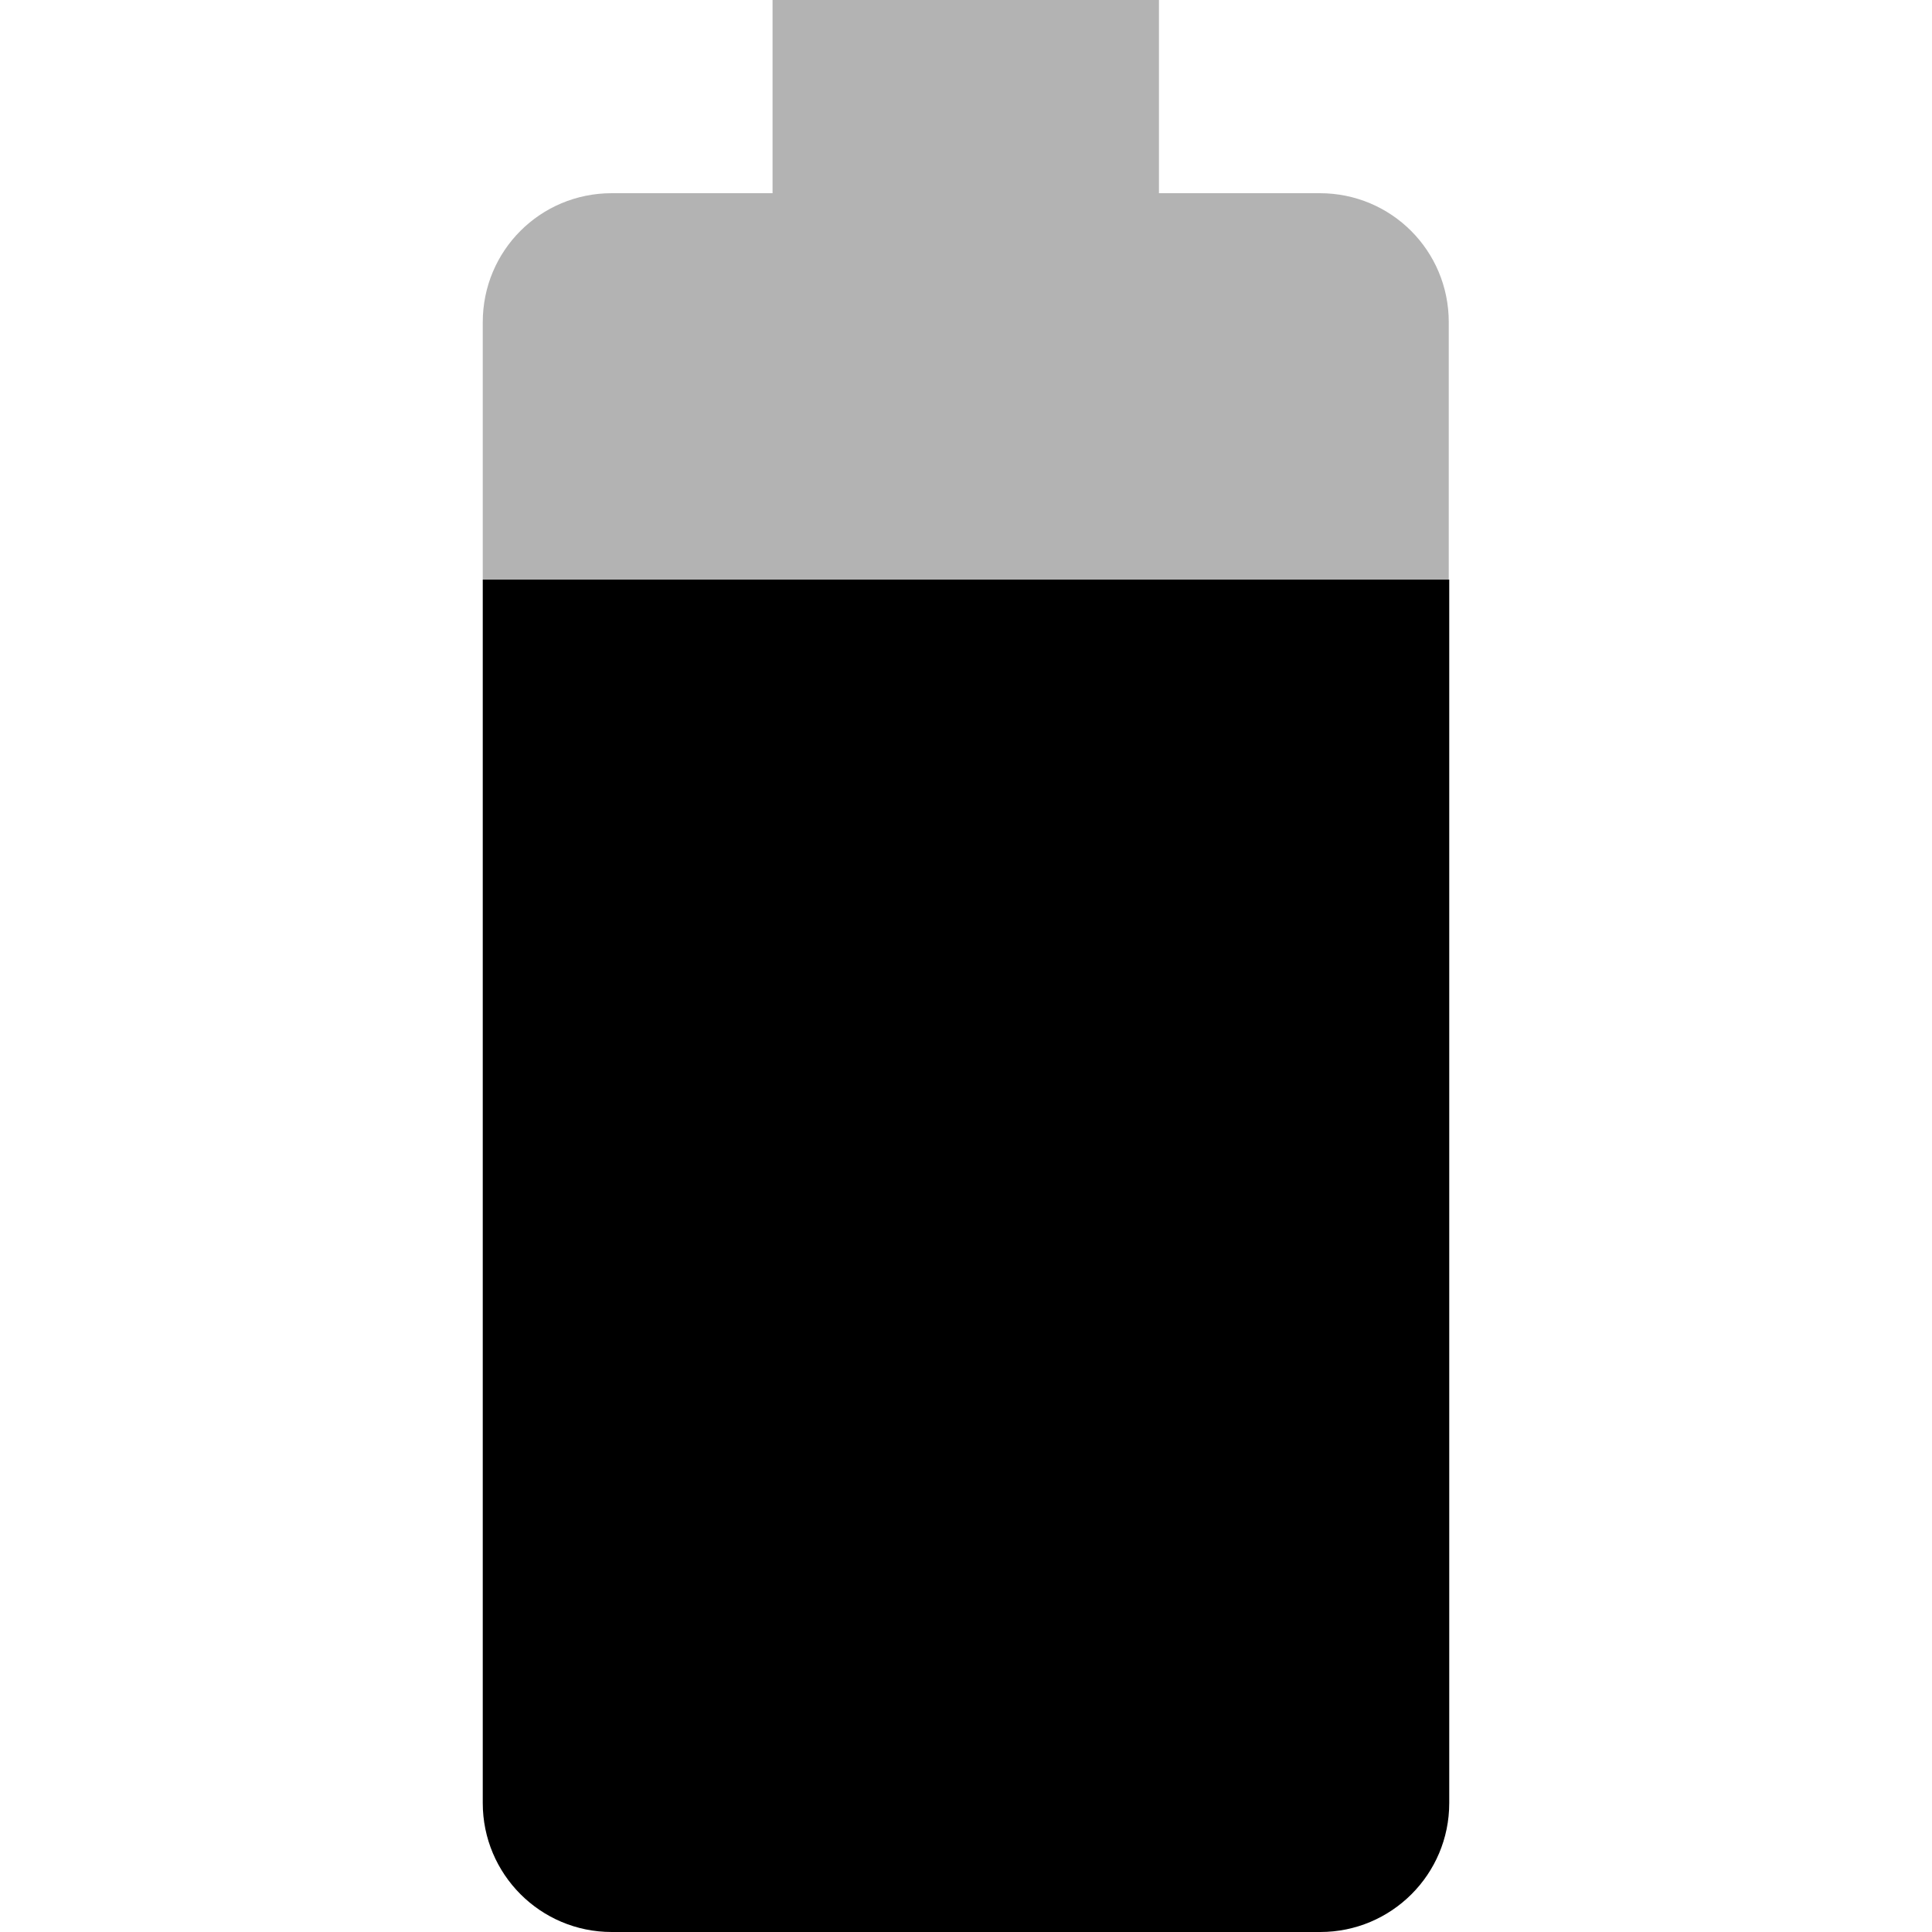 <?xml version="1.0" encoding="iso-8859-1"?>
<!-- Generator: Adobe Illustrator 19.0.0, SVG Export Plug-In . SVG Version: 6.00 Build 0)  -->
<svg xmlns="http://www.w3.org/2000/svg" xmlns:xlink="http://www.w3.org/1999/xlink" version="1.1" id="Capa_1" x="0px" y="0px" viewBox="0 0 426.667 426.667" style="enable-background:new 0 0 426.667 426.667;" xml:space="preserve">
<path style="fill-opacity:0.3;" d="M319.947,71.147c0-15.787-12.693-28.48-28.48-28.48h-35.52V0h-85.333v42.667h-35.52  c-15.787,0-28.48,12.693-28.48,28.48V128h213.333V71.147z"/>
<path d="M106.613,128v270.187c0,15.68,12.693,28.48,28.48,28.48h156.48c15.68,0,28.48-12.693,28.48-28.48V128H106.613z"/>
<g>
</g>
<g>
</g>
<g>
</g>
<g>
</g>
<g>
</g>
<g>
</g>
<g>
</g>
<g>
</g>
<g>
</g>
<g>
</g>
<g>
</g>
<g>
</g>
<g>
</g>
<g>
</g>
<g>
</g>
</svg>
